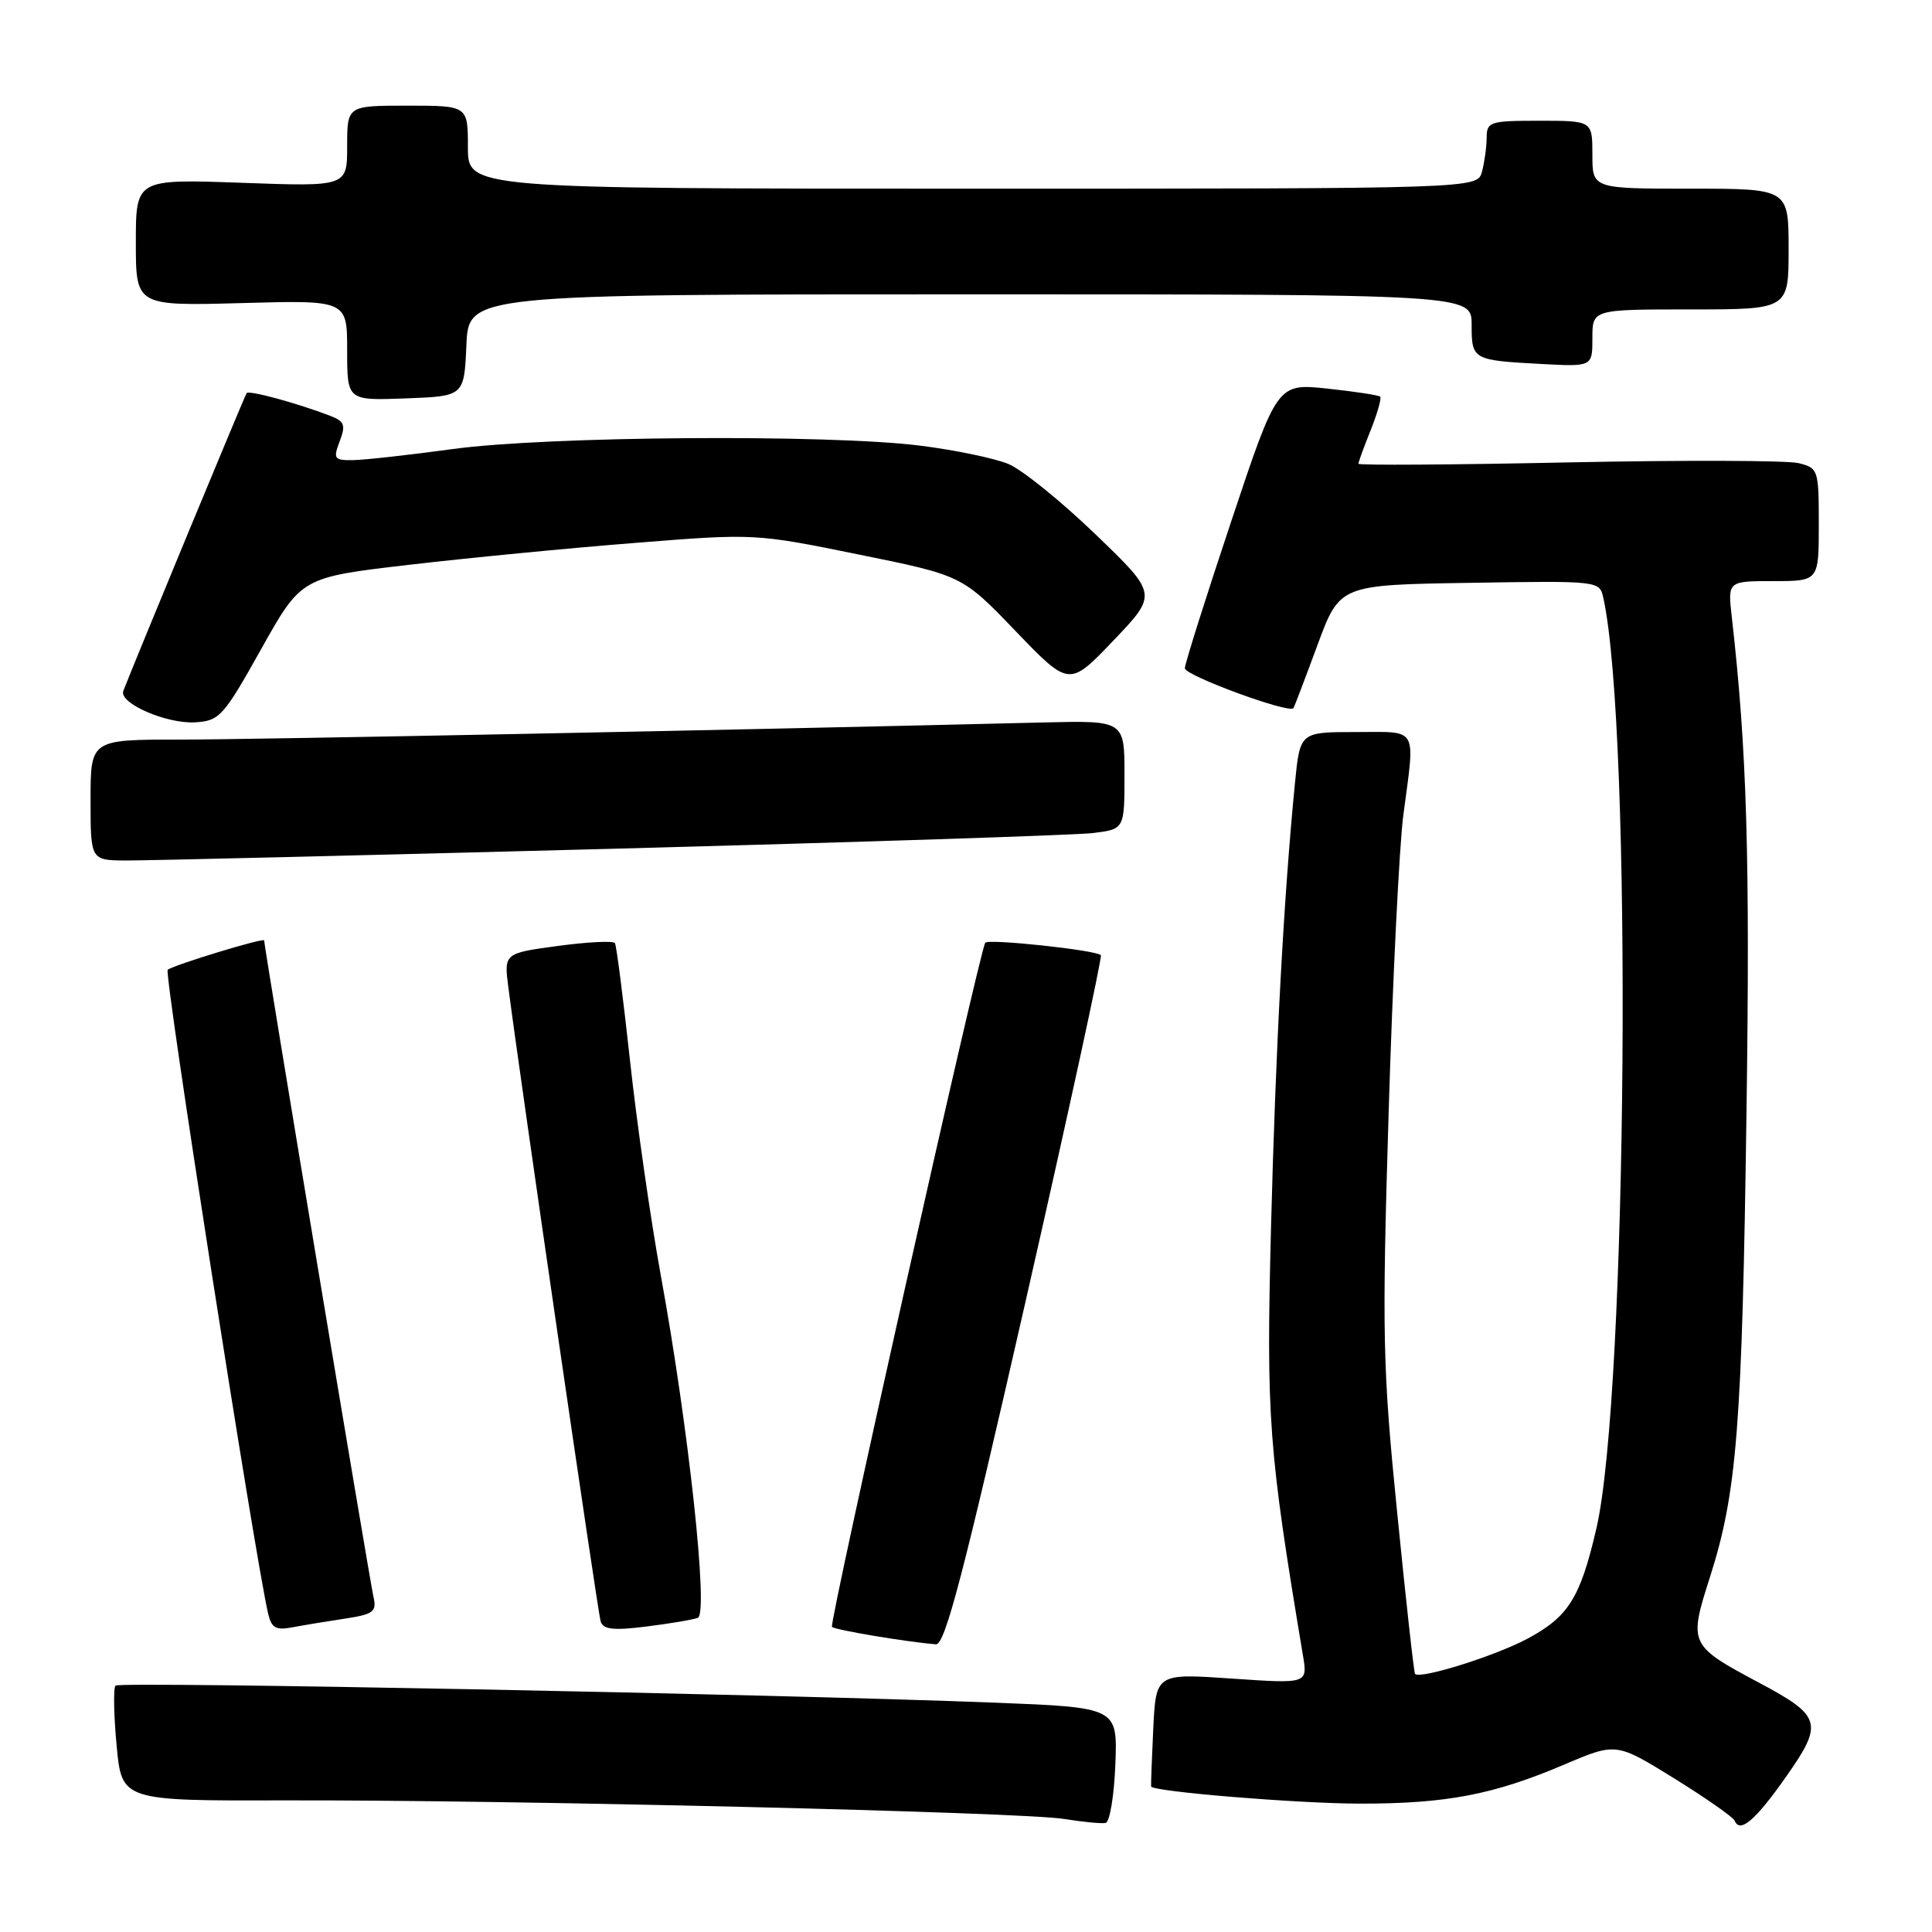 <?xml version="1.0" encoding="UTF-8" standalone="no"?>
<!DOCTYPE svg PUBLIC "-//W3C//DTD SVG 1.1//EN" "http://www.w3.org/Graphics/SVG/1.1/DTD/svg11.dtd" >
<svg xmlns="http://www.w3.org/2000/svg" xmlns:xlink="http://www.w3.org/1999/xlink" version="1.1" viewBox="0 0 256 256">
 <g >
 <path fill="currentColor"
d=" M 147.79 233.79 C 148.08 226.25 148.08 226.25 131.79 225.61 C 102.17 224.46 15.88 222.79 15.31 223.35 C 15.01 223.66 15.07 227.22 15.45 231.26 C 16.13 238.62 16.13 238.62 37.82 238.56 C 67.13 238.48 135.42 240.11 141.00 241.02 C 143.47 241.42 145.95 241.66 146.50 241.55 C 147.05 241.43 147.63 237.94 147.79 233.79 Z  M 236.66 235.43 C 241.66 228.32 241.39 227.39 233.05 222.95 C 223.83 218.03 223.74 217.84 226.57 209.00 C 230.16 197.77 230.84 189.13 231.42 147.34 C 231.90 113.49 231.47 99.30 229.47 81.75 C 228.93 77.00 228.93 77.00 234.97 77.00 C 241.00 77.00 241.00 77.00 241.00 69.52 C 241.00 62.24 240.93 62.02 238.33 61.37 C 236.86 61.00 223.13 60.96 207.83 61.27 C 192.52 61.59 180.00 61.67 180.00 61.45 C 180.00 61.22 180.73 59.21 181.63 56.98 C 182.52 54.74 183.08 52.76 182.88 52.56 C 182.67 52.36 179.52 51.88 175.87 51.49 C 169.24 50.79 169.24 50.79 163.12 69.15 C 159.75 79.24 157.00 87.97 157.00 88.55 C 157.00 89.51 170.87 94.61 171.39 93.83 C 171.51 93.65 172.94 89.90 174.56 85.50 C 177.52 77.50 177.52 77.50 194.73 77.23 C 211.93 76.95 211.95 76.96 212.45 79.23 C 216.31 96.66 215.65 184.78 211.53 202.53 C 209.39 211.76 207.83 214.24 202.33 217.17 C 197.99 219.47 188.15 222.54 187.50 221.80 C 187.35 221.63 186.29 212.05 185.14 200.50 C 183.20 181.16 183.11 176.96 184.00 147.50 C 184.53 129.90 185.41 112.12 185.95 108.00 C 187.52 96.08 188.04 97.00 179.63 97.00 C 172.26 97.00 172.26 97.00 171.59 103.75 C 170.10 118.92 169.03 138.86 168.42 162.50 C 167.77 187.95 168.07 191.92 172.64 219.31 C 173.28 223.11 173.28 223.11 163.23 222.42 C 153.17 221.73 153.17 221.73 152.81 229.11 C 152.62 233.18 152.49 236.60 152.53 236.72 C 152.76 237.40 171.98 238.98 180.20 238.99 C 191.65 239.00 197.89 237.81 207.26 233.82 C 214.15 230.89 214.15 230.89 221.83 235.64 C 226.05 238.26 229.66 240.78 229.85 241.25 C 230.55 242.96 232.59 241.22 236.66 235.43 Z  M 135.89 172.46 C 141.59 147.41 146.08 126.75 145.87 126.56 C 145.15 125.88 130.90 124.36 130.55 124.92 C 129.74 126.27 109.82 215.16 110.24 215.57 C 110.65 215.98 120.08 217.56 124.02 217.88 C 125.22 217.97 127.70 208.45 135.89 172.46 Z  M 45.75 214.47 C 49.46 213.91 49.93 213.55 49.50 211.66 C 48.98 209.41 35.00 125.45 35.00 124.61 C 35.00 124.21 23.06 127.85 22.22 128.50 C 21.70 128.91 33.76 206.20 35.53 213.82 C 35.98 215.73 36.56 216.05 38.79 215.62 C 40.28 215.34 43.41 214.82 45.75 214.47 Z  M 92.47 214.37 C 93.91 213.82 91.24 189.15 87.56 169.00 C 86.21 161.57 84.37 148.77 83.48 140.54 C 82.58 132.30 81.69 125.30 81.48 124.97 C 81.28 124.64 77.88 124.81 73.94 125.34 C 66.77 126.31 66.77 126.31 67.37 130.91 C 69.04 143.77 79.22 213.69 79.59 214.86 C 79.93 215.92 81.31 216.07 85.67 215.52 C 88.77 215.13 91.84 214.62 92.47 214.37 Z  M 81.00 112.47 C 113.73 111.60 142.41 110.66 144.75 110.39 C 149.00 109.88 149.00 109.88 149.00 102.67 C 149.00 95.47 149.00 95.47 138.25 95.73 C 97.80 96.73 33.57 98.00 23.75 98.00 C 12.00 98.00 12.00 98.00 12.00 106.00 C 12.00 114.00 12.00 114.00 16.75 114.02 C 19.36 114.03 48.27 113.34 81.00 112.47 Z  M 34.61 86.00 C 39.93 76.50 39.93 76.50 54.21 74.84 C 62.07 73.92 75.59 72.61 84.26 71.93 C 99.95 70.68 100.10 70.69 113.76 73.47 C 127.50 76.26 127.50 76.26 134.59 83.64 C 141.68 91.01 141.68 91.01 147.54 84.87 C 153.40 78.73 153.40 78.73 145.16 70.80 C 140.63 66.44 135.44 62.24 133.62 61.48 C 131.79 60.72 126.54 59.63 121.93 59.05 C 109.72 57.52 72.50 57.79 60.00 59.50 C 54.22 60.29 48.27 60.95 46.77 60.97 C 44.27 61.00 44.13 60.80 45.01 58.47 C 45.84 56.30 45.65 55.82 43.68 55.07 C 39.22 53.37 32.98 51.68 32.68 52.09 C 32.43 52.42 17.75 87.88 16.34 91.55 C 15.72 93.18 22.09 95.95 25.90 95.71 C 29.09 95.51 29.62 94.92 34.61 86.00 Z  M 61.80 45.75 C 62.09 39.00 62.09 39.00 128.55 39.00 C 195.00 39.00 195.00 39.00 195.00 43.03 C 195.00 47.67 195.12 47.74 204.25 48.23 C 211.00 48.59 211.00 48.59 211.00 44.80 C 211.00 41.00 211.00 41.00 224.00 41.00 C 237.00 41.00 237.00 41.00 237.00 33.00 C 237.00 25.00 237.00 25.00 224.00 25.00 C 211.00 25.00 211.00 25.00 211.00 20.50 C 211.00 16.00 211.00 16.00 204.00 16.00 C 197.41 16.00 197.00 16.13 196.99 18.25 C 196.98 19.49 196.70 21.51 196.37 22.75 C 195.77 25.00 195.77 25.00 128.88 25.00 C 62.00 25.00 62.00 25.00 62.00 19.50 C 62.00 14.00 62.00 14.00 54.00 14.00 C 46.00 14.00 46.00 14.00 46.00 19.36 C 46.00 24.73 46.00 24.73 32.00 24.22 C 18.00 23.72 18.00 23.72 18.00 32.13 C 18.00 40.54 18.00 40.54 32.00 40.16 C 46.00 39.77 46.00 39.77 46.00 46.43 C 46.00 53.08 46.00 53.08 53.75 52.79 C 61.50 52.50 61.50 52.50 61.80 45.75 Z "/>
</g>
</svg>